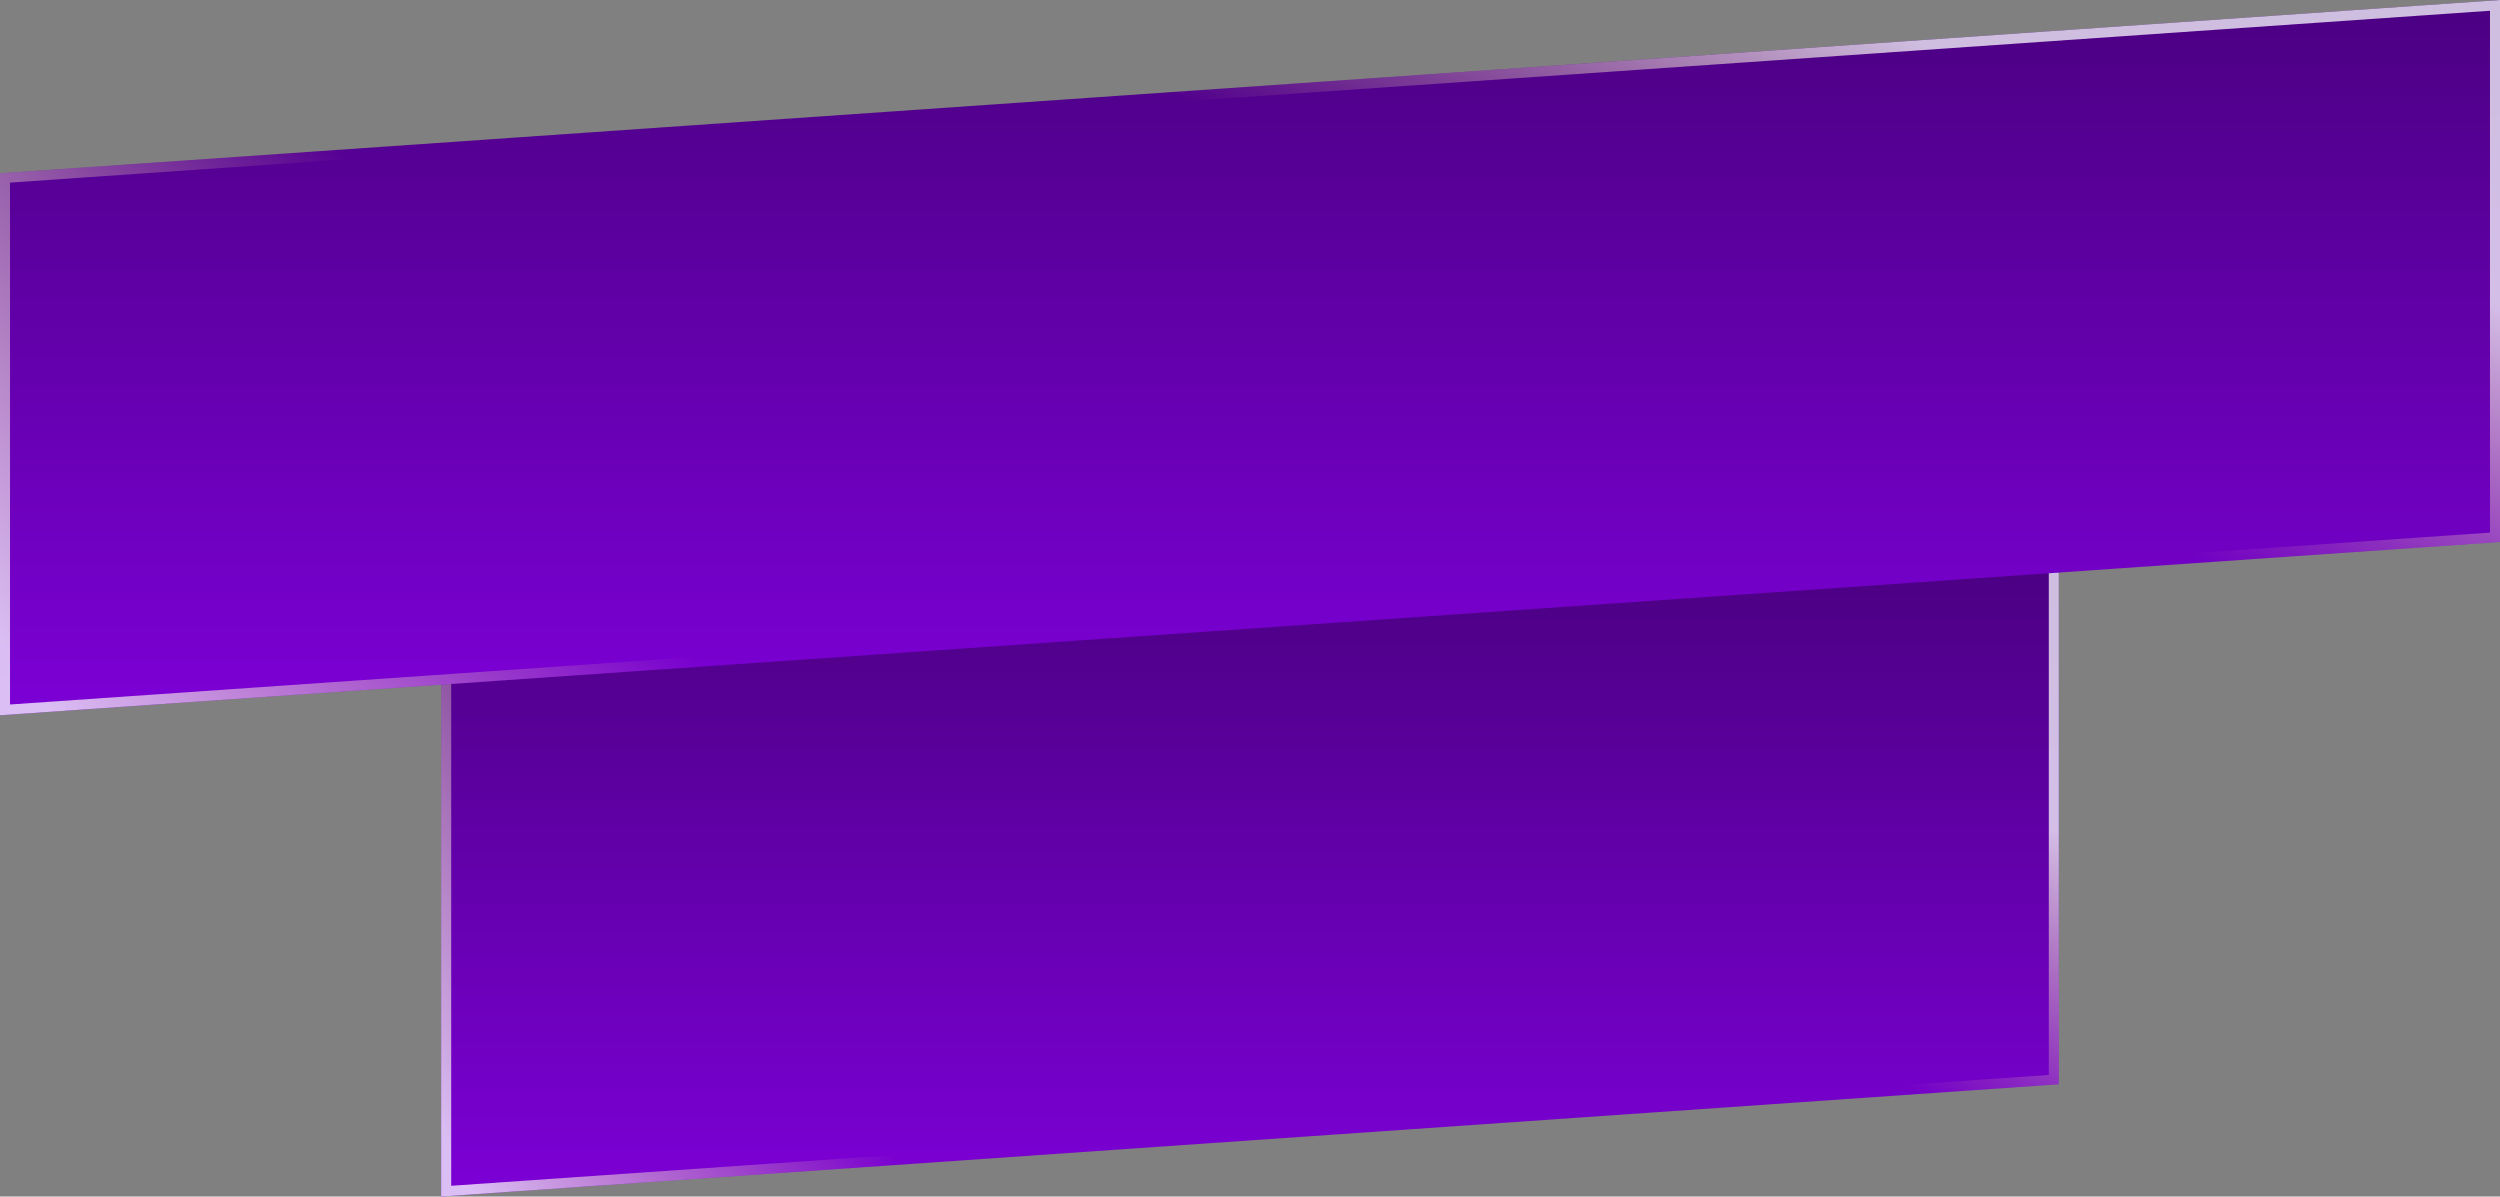 <svg width="374" height="179" viewBox="0 0 374 179" fill="none" xmlns="http://www.w3.org/2000/svg">
<rect x="0" y="0" width="374" height="179" fill="#808080" stroke="none"/>
<path d="M66 100.791L308 84V162.209L66 179V100.791Z" fill="url(#paint0_linear_5945_2)"/>
<path d="M307.25 161.509L66.75 178.196V101.49L307.25 84.803V161.509Z" stroke="url(#paint1_linear_5945_2)" stroke-opacity="0.8" stroke-width="1.5"/>
<path d="M307.25 161.509L66.75 178.196V101.49L307.25 84.803V161.509Z" stroke="url(#paint2_linear_5945_2)" stroke-opacity="0.8" stroke-width="1.5"/>
<path d="M0 25.921L374 0V81.079L0 107L0 25.921Z" fill="url(#paint3_linear_5945_2)"/>
<path d="M373.25 80.378L0.75 106.196L0.75 26.621L373.25 0.803V80.378Z" stroke="url(#paint4_linear_5945_2)" stroke-opacity="0.8" stroke-width="1.5"/>
<path d="M373.25 80.378L0.75 106.196L0.75 26.621L373.25 0.803V80.378Z" stroke="url(#paint5_linear_5945_2)" stroke-opacity="0.8" stroke-width="1.5"/>
<defs>
<linearGradient id="paint0_linear_5945_2" x1="187" y1="84" x2="187" y2="179" gradientUnits="userSpaceOnUse">
<stop stop-color="#4B0082"/>
<stop offset="1" stop-color="#7C00D6"/>
</linearGradient>
<linearGradient id="paint1_linear_5945_2" x1="206.088" y1="163.019" x2="251.636" y2="89.681" gradientUnits="userSpaceOnUse">
<stop offset="0.489" stop-color="#FEEE91" stop-opacity="0"/>
<stop offset="1" stop-color="#FBFEFE" stop-opacity="0.933"/>
</linearGradient>
<linearGradient id="paint2_linear_5945_2" x1="77" y1="190.542" x2="180.144" y2="138.201" gradientUnits="userSpaceOnUse">
<stop stop-color="#FBFEFE" stop-opacity="0.933"/>
<stop offset="0.511" stop-color="#FEEE91" stop-opacity="0"/>
</linearGradient>
<linearGradient id="paint3_linear_5945_2" x1="187" y1="0" x2="187" y2="107" gradientUnits="userSpaceOnUse">
<stop stop-color="#4B0082"/>
<stop offset="1" stop-color="#7C00D6"/>
</linearGradient>
<linearGradient id="paint4_linear_5945_2" x1="216.5" y1="89" x2="259.5" y2="-6" gradientUnits="userSpaceOnUse">
<stop offset="0.489" stop-color="#FEEE91" stop-opacity="0"/>
<stop offset="1" stop-color="#FBFEFE" stop-opacity="0.933"/>
</linearGradient>
<linearGradient id="paint5_linear_5945_2" x1="17" y1="120" x2="152" y2="26" gradientUnits="userSpaceOnUse">
<stop stop-color="#FBFEFE" stop-opacity="0.933"/>
<stop offset="0.511" stop-color="#FEEE91" stop-opacity="0"/>
</linearGradient>
</defs>
</svg>
